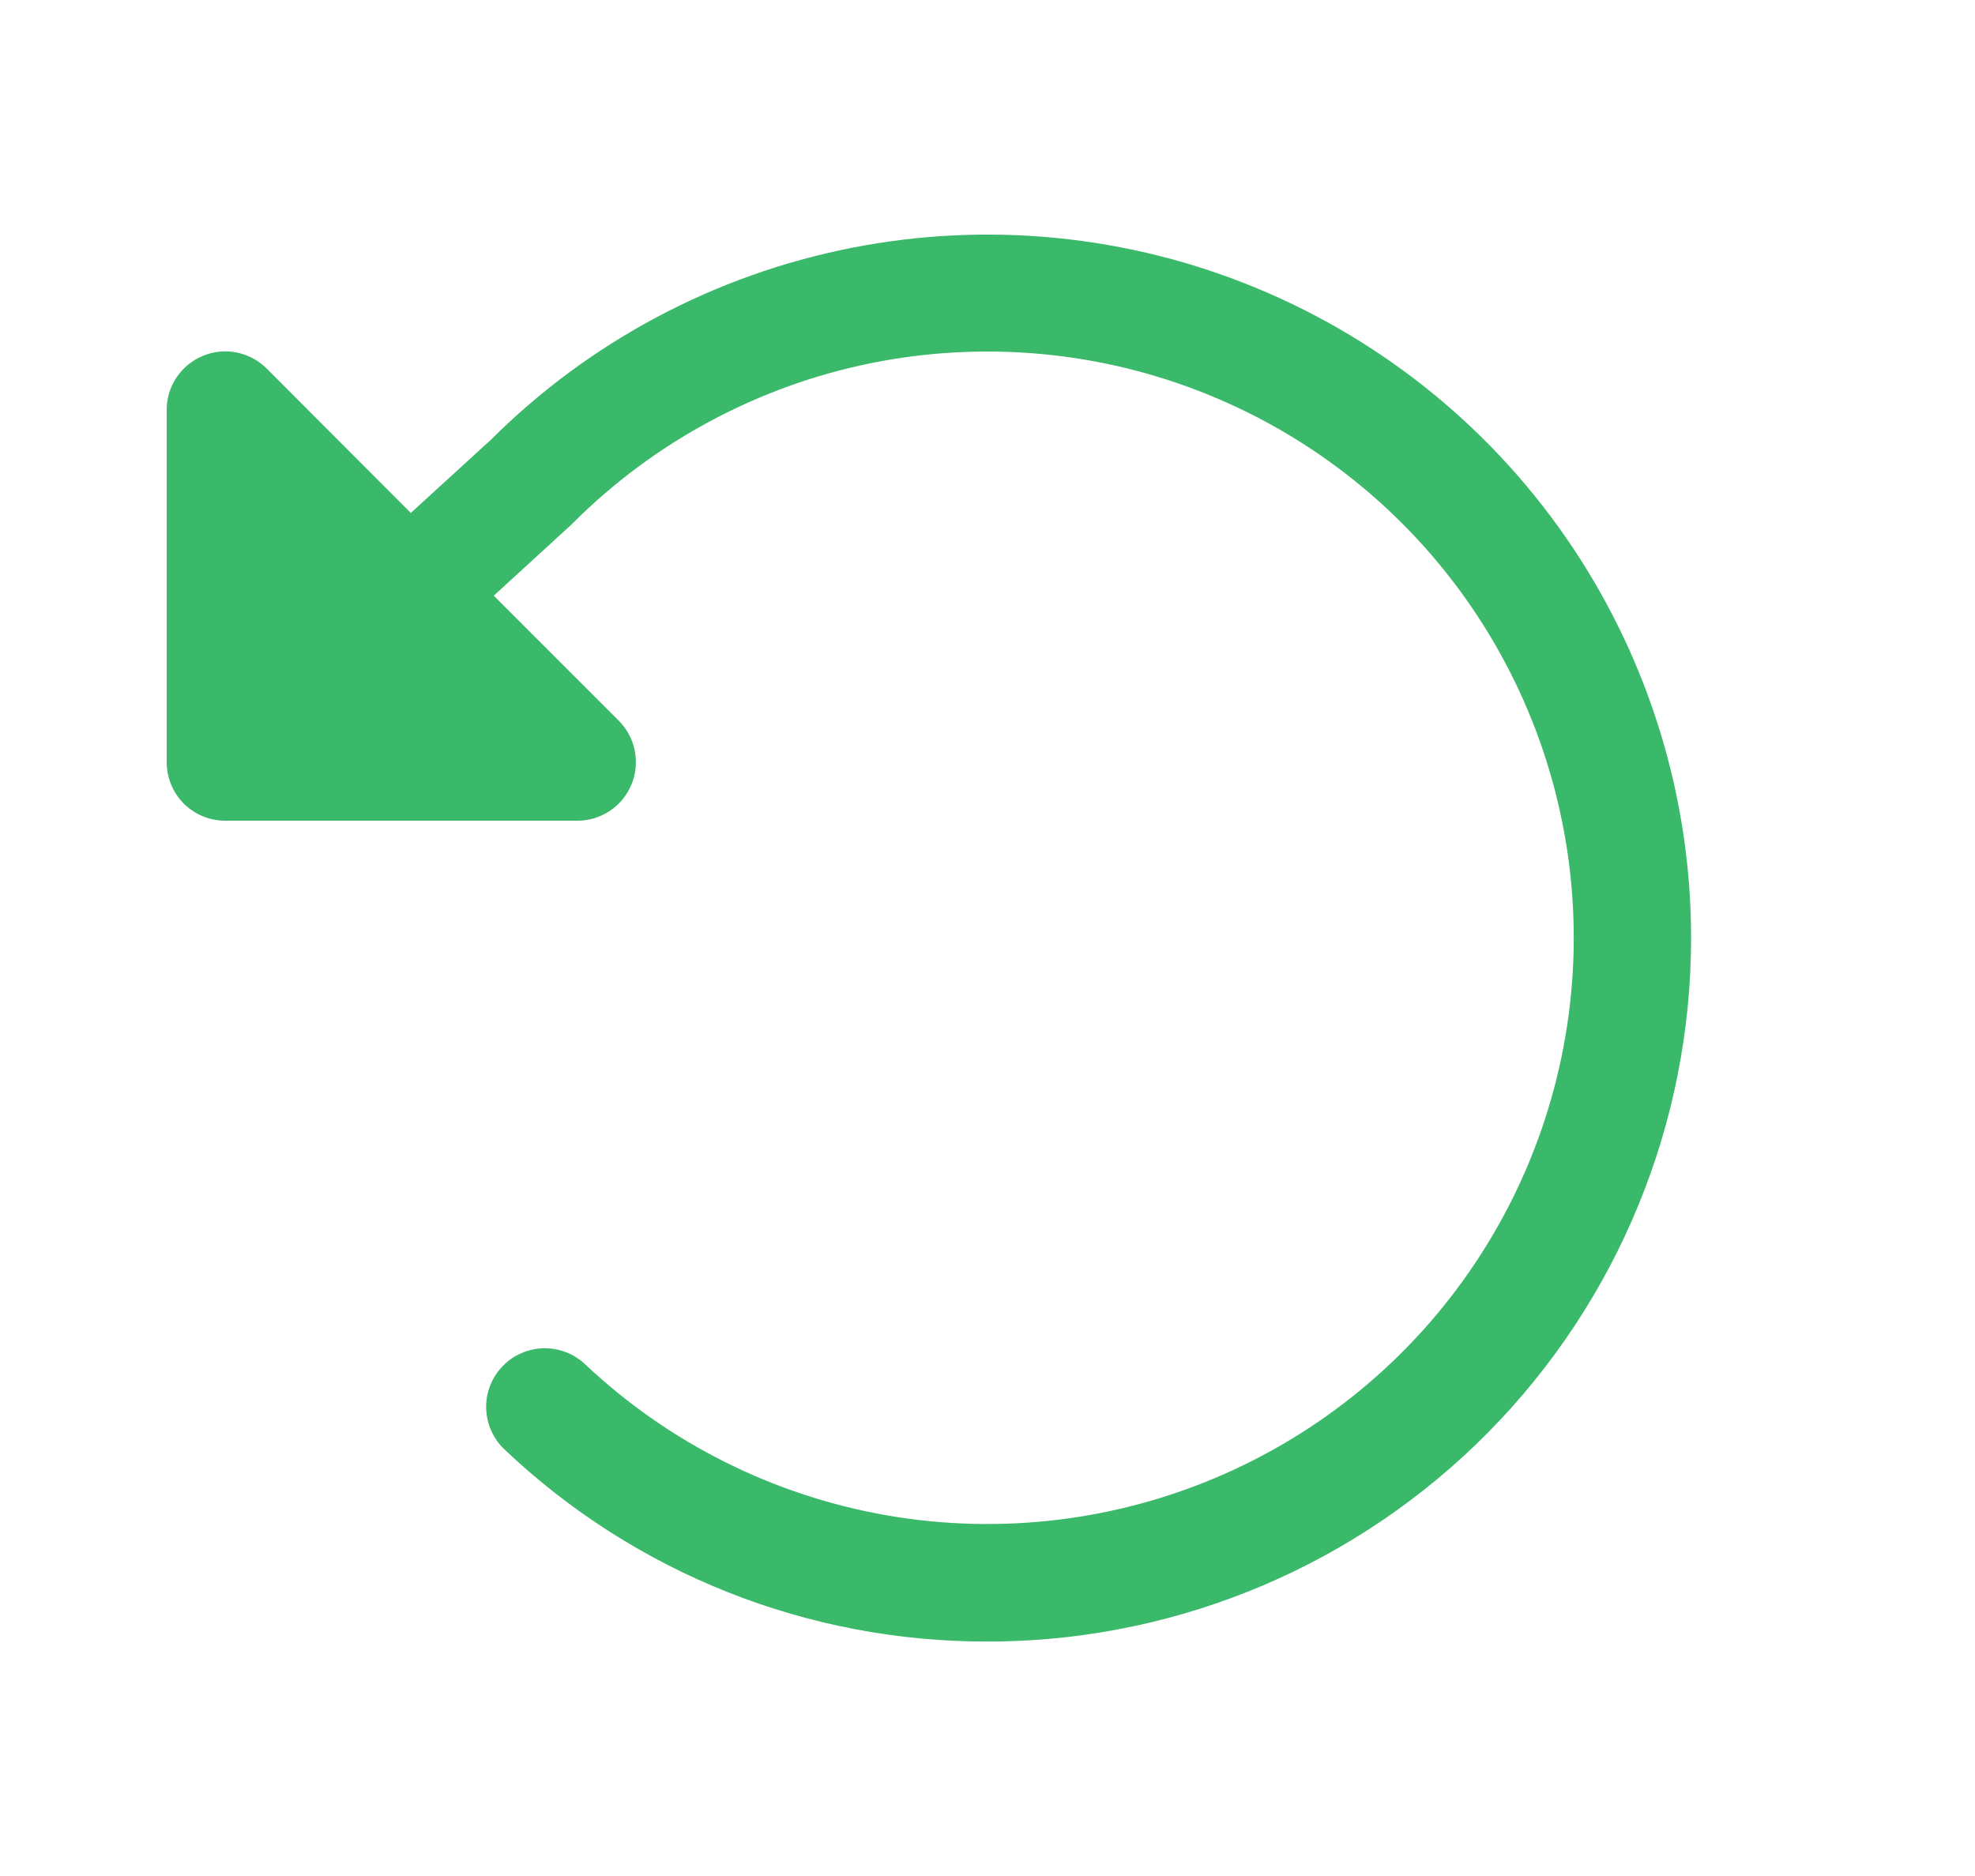 <svg width="20" height="19" viewBox="0 0 20 19" fill="none" xmlns="http://www.w3.org/2000/svg">
    <path d="M17.125 9.5C17.125 11.373 16.388 13.171 15.072 14.505C13.757 15.838 11.969 16.6 10.096 16.625H10C8.18 16.63 6.429 15.933 5.109 14.68C5.052 14.627 5.007 14.562 4.975 14.491C4.943 14.42 4.926 14.343 4.923 14.265C4.921 14.187 4.934 14.11 4.962 14.037C4.99 13.964 5.032 13.897 5.086 13.841C5.139 13.784 5.203 13.738 5.275 13.707C5.346 13.675 5.423 13.657 5.501 13.655C5.579 13.653 5.656 13.666 5.729 13.694C5.802 13.722 5.869 13.764 5.925 13.817C6.774 14.618 7.84 15.15 8.99 15.349C10.14 15.547 11.323 15.402 12.391 14.932C13.459 14.462 14.365 13.688 14.995 12.706C15.626 11.724 15.953 10.578 15.936 9.411C15.919 8.245 15.559 7.109 14.9 6.146C14.241 5.182 13.313 4.435 12.232 3.996C11.151 3.557 9.964 3.447 8.82 3.678C7.677 3.91 6.627 4.473 5.801 5.298C5.795 5.305 5.789 5.311 5.782 5.317L5 6.033L6.262 7.295C6.346 7.378 6.404 7.484 6.427 7.599C6.451 7.715 6.44 7.835 6.395 7.944C6.35 8.053 6.274 8.147 6.176 8.212C6.077 8.278 5.962 8.313 5.844 8.312H2.281C2.124 8.312 1.973 8.25 1.861 8.139C1.75 8.027 1.688 7.876 1.688 7.719V4.156C1.687 4.038 1.721 3.923 1.786 3.825C1.851 3.727 1.944 3.65 2.053 3.605C2.161 3.559 2.281 3.547 2.396 3.57C2.512 3.593 2.618 3.65 2.701 3.733L4.16 5.195L4.972 4.453C5.969 3.459 7.239 2.784 8.62 2.511C10.001 2.238 11.432 2.381 12.732 2.921C14.033 3.461 15.144 4.374 15.926 5.545C16.707 6.716 17.125 8.092 17.125 9.5Z" fill="#39B969"/>
</svg>
